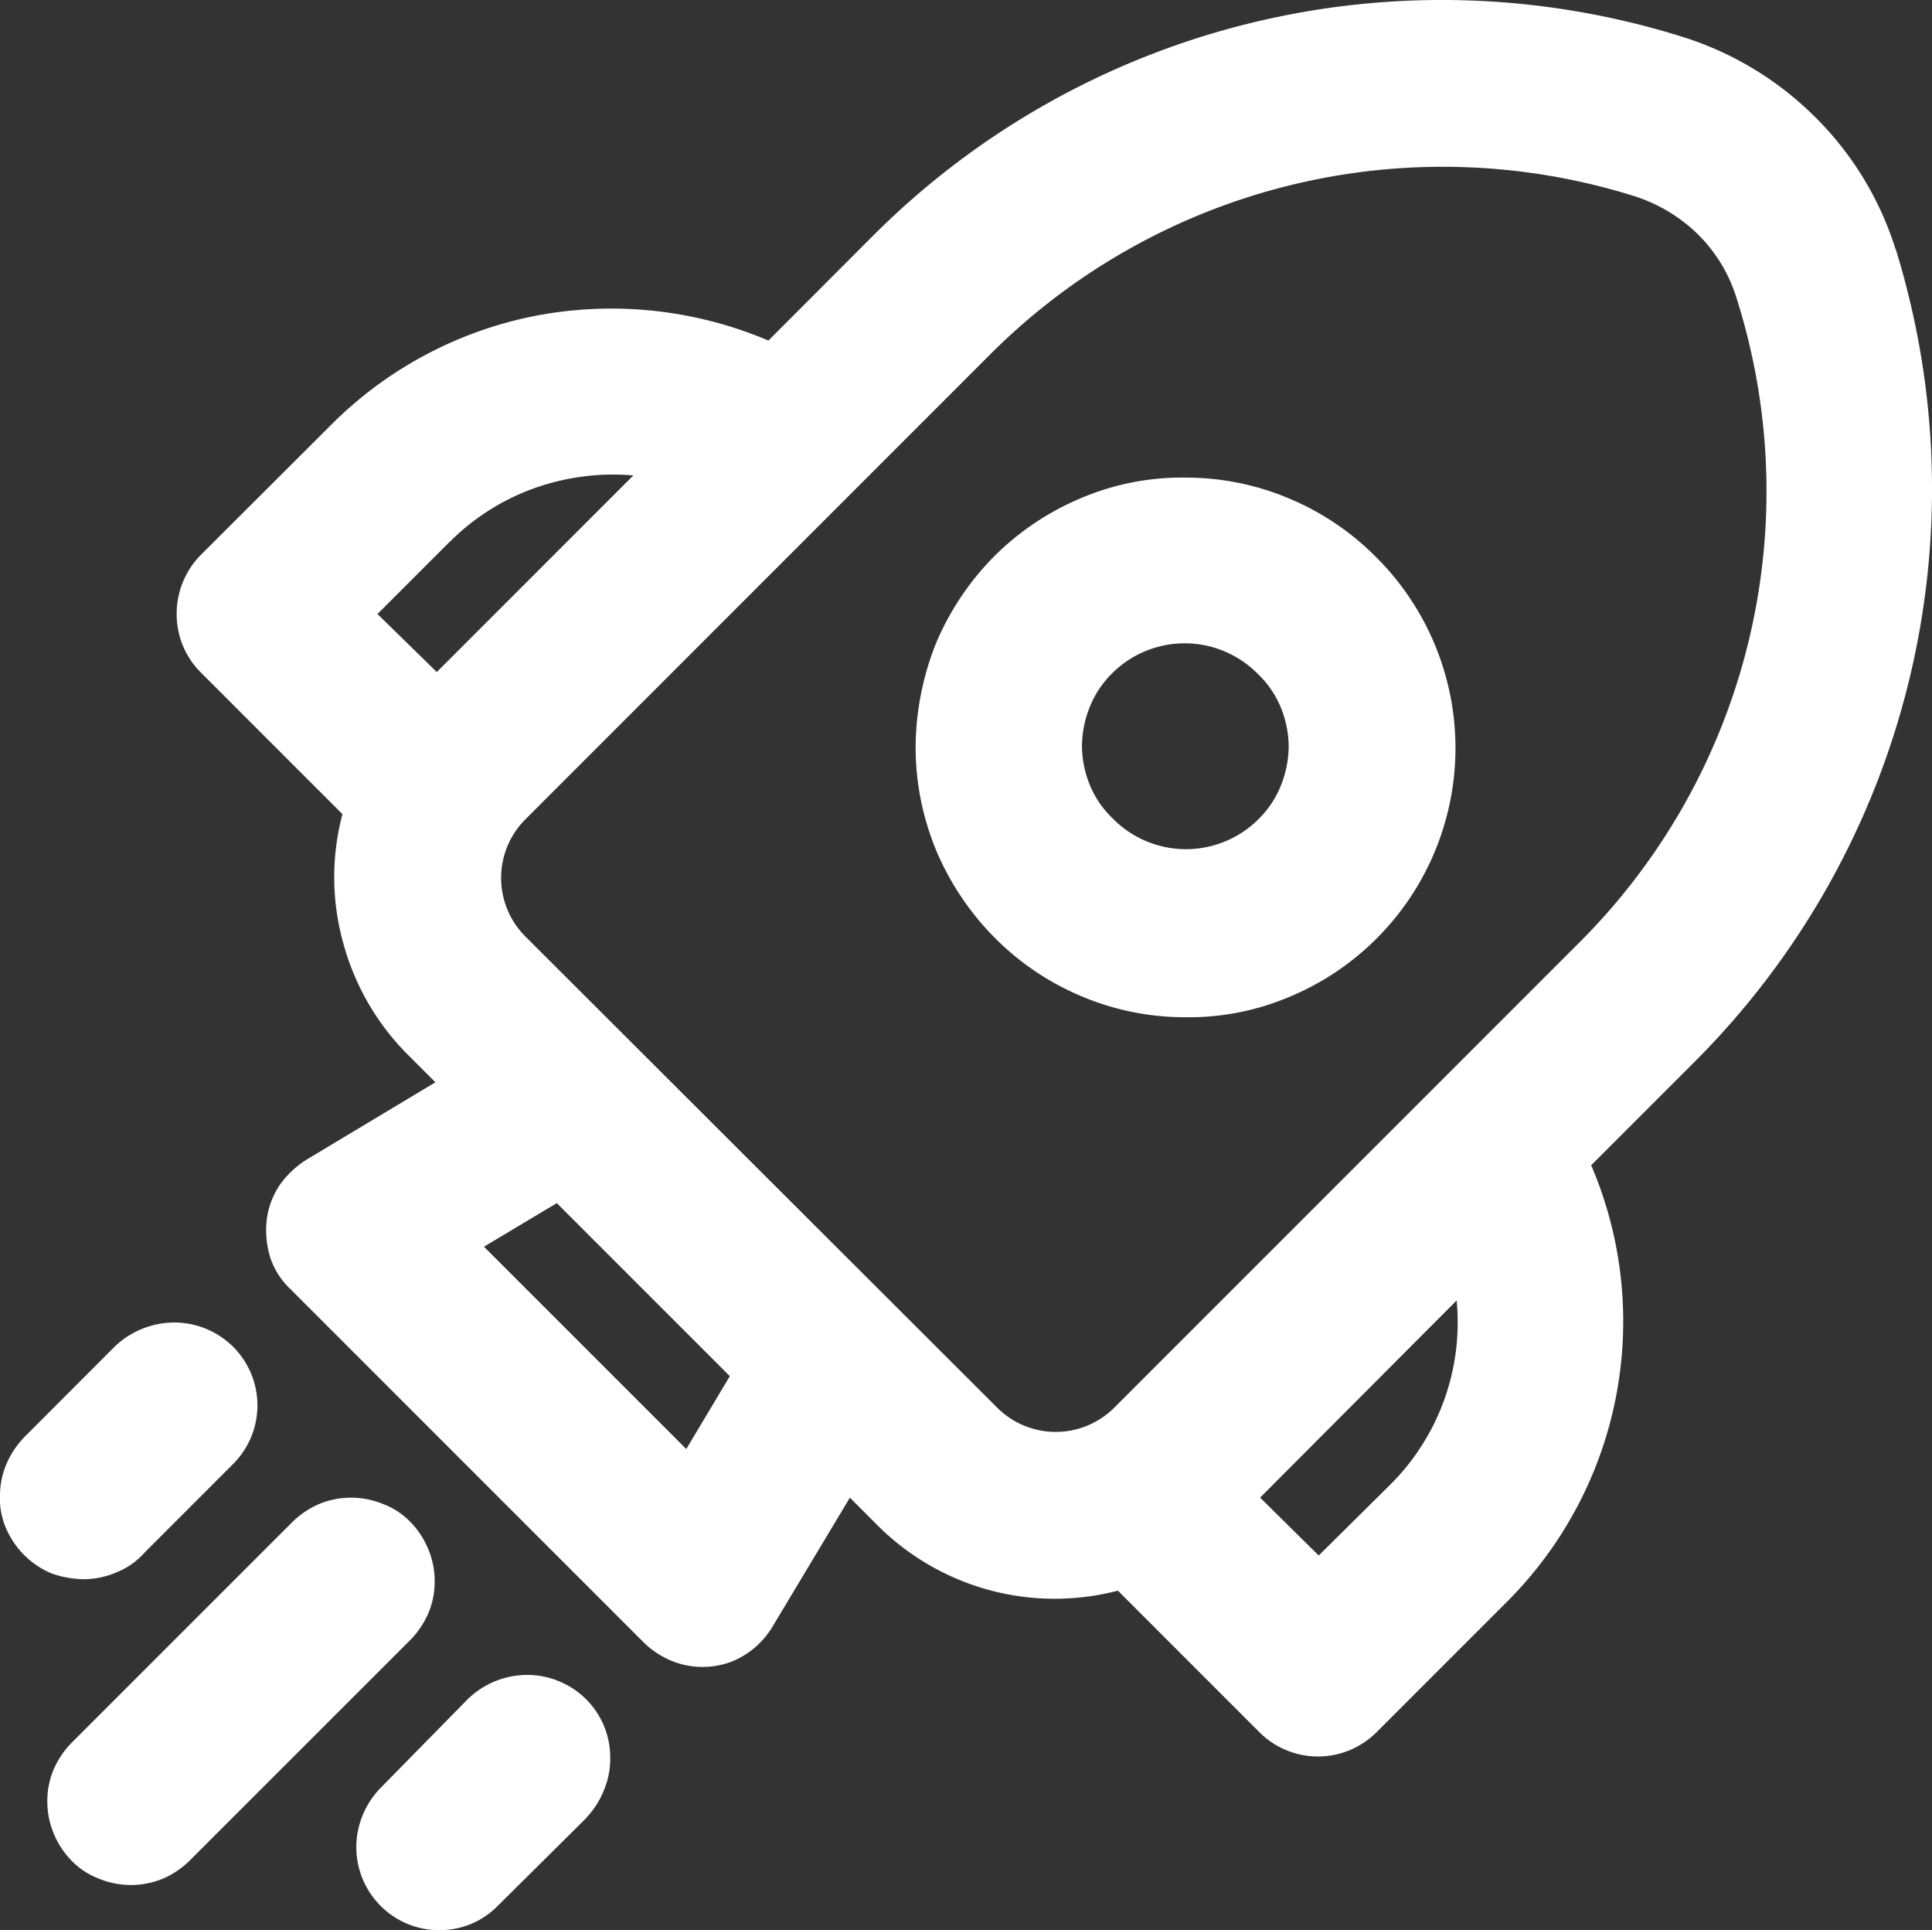 <svg id="Capa_1" xmlns="http://www.w3.org/2000/svg" width="34.624" height="34.584" viewBox="0 0 34.624 34.584">
  <rect x="0" y="0" width="34.624" height="34.584" fill="#333333" stroke="none"/>
  <g id="Grupo_2" data-name="Grupo 2" transform="translate(0 0)">
    <path id="Trazado_64" data-name="Trazado 64" d="M14.7,8.589a4.852,4.852,0,0,1,1.575-1.05,4.614,4.614,0,0,1,1.857-.359,4.744,4.744,0,0,1,1.844.371A4.8,4.8,0,0,1,21.538,8.6a4.827,4.827,0,0,1-1.563,7.89,4.614,4.614,0,0,1-1.857.359,4.744,4.744,0,0,1-1.844-.371,4.8,4.8,0,0,1-1.563-1.05,4.937,4.937,0,0,1-1.05-1.563,4.839,4.839,0,0,1-.371-1.844,5.1,5.1,0,0,1,.359-1.857A4.921,4.921,0,0,1,14.7,8.589ZM19.425,10.7a1.84,1.84,0,0,0-2.613-.013,1.762,1.762,0,0,0-.4.6,1.919,1.919,0,0,0-.141.7,1.868,1.868,0,0,0,.141.7,1.736,1.736,0,0,0,.41.6,1.84,1.84,0,0,0,2.613.013,1.762,1.762,0,0,0,.4-.6,1.919,1.919,0,0,0,.141-.7,1.868,1.868,0,0,0-.141-.7,1.736,1.736,0,0,0-.41-.6Z" transform="translate(3.119 1.378)" fill="#fff"/>
    <path id="Trazado_65" data-name="Trazado 65" d="M33.753,4.958A5.746,5.746,0,0,0,32.318,2.6a5.83,5.83,0,0,0-2.357-1.434A14.411,14.411,0,0,0,15.425,4.727L13.555,6.6a7.208,7.208,0,0,0-4.15-.448A7.1,7.1,0,0,0,5.729,8.1L3.385,10.439A1.5,1.5,0,0,0,2.95,11.5a1.472,1.472,0,0,0,.435,1.05l2.536,2.536a4.4,4.4,0,0,0,.013,2.305,4.488,4.488,0,0,0,1.153,2l.5.5L5.281,21.275a1.672,1.672,0,0,0-.487.461,1.438,1.438,0,0,0-.231.628,1.666,1.666,0,0,0,.064.666,1.372,1.372,0,0,0,.359.564l6.327,6.327a1.563,1.563,0,0,0,.564.359,1.47,1.47,0,0,0,.666.077,1.382,1.382,0,0,0,.628-.231,1.519,1.519,0,0,0,.461-.487l1.383-2.305.5.5A4.49,4.49,0,0,0,19.818,29l2.536,2.536a1.484,1.484,0,0,0,2.1,0L26.8,29.19a7.1,7.1,0,0,0,1.5-7.813l1.87-1.87a14.509,14.509,0,0,0,3.586-14.55ZM29.065,4.01a2.867,2.867,0,0,1,1.153.692,2.731,2.731,0,0,1,.692,1.153,11.422,11.422,0,0,1-2.818,11.527l-8.338,8.338a1.484,1.484,0,0,1-2.1,0L9.2,17.279a1.484,1.484,0,0,1,0-2.1L17.538,6.84A11.464,11.464,0,0,1,29.065,4.01ZM25.889,23.8A4.1,4.1,0,0,1,24.71,27.09L23.417,28.37l-1.05-1.037L25.889,23.8ZM7.843,10.209a4.065,4.065,0,0,1,1.511-.961,4.2,4.2,0,0,1,1.78-.231L7.612,12.54,6.549,11.5l1.294-1.294Zm5.021,14.947-.781,1.306L8.457,22.837l1.306-.781,3.1,3.1Z" transform="translate(0.216 -0.498)" fill="#fff"/>
    <path id="Trazado_66" data-name="Trazado 66" d="M7.634,24.012a1.569,1.569,0,0,0,.333-.487,1.448,1.448,0,0,0,.115-.576,1.493,1.493,0,0,0-.115-.576,1.53,1.53,0,0,0-.32-.487,1.342,1.342,0,0,0-.487-.32,1.5,1.5,0,0,0-1.153,0,1.569,1.569,0,0,0-.487.333L1.588,25.83a1.569,1.569,0,0,0-.333.487,1.448,1.448,0,0,0-.115.576,1.493,1.493,0,0,0,.115.576,1.53,1.53,0,0,0,.32.487,1.342,1.342,0,0,0,.487.32,1.5,1.5,0,0,0,1.153,0,1.569,1.569,0,0,0,.487-.333Z" transform="translate(-0.292 5.385)" fill="#fff"/>
    <path id="Trazado_67" data-name="Trazado 67" d="M4.656,19.435a1.484,1.484,0,0,1,0,2.1L3.068,23.124a1.3,1.3,0,0,1-.487.346A1.508,1.508,0,0,1,2,23.6a1.838,1.838,0,0,1-.589-.1,1.531,1.531,0,0,1-.833-.833,1.334,1.334,0,0,1-.1-.589A1.457,1.457,0,0,1,.609,21.5a1.61,1.61,0,0,1,.346-.487L2.53,19.435A1.555,1.555,0,0,1,3.606,19a1.5,1.5,0,0,1,1.05.435Z" transform="translate(-0.478 4.697)" fill="#fff"/>
    <path id="Trazado_68" data-name="Trazado 68" d="M9.584,26.492A1.53,1.53,0,0,0,9.9,26a1.447,1.447,0,0,0,.115-.576A1.472,1.472,0,0,0,9.1,24.045a1.447,1.447,0,0,0-.576-.115,1.531,1.531,0,0,0-1.063.435L5.9,25.954a1.53,1.53,0,0,0-.32.487,1.489,1.489,0,0,0,.32,1.627,1.472,1.472,0,0,0,1.05.435A1.451,1.451,0,0,0,8,28.067l1.588-1.575Z" transform="translate(0.921 6.082)" fill="#fff"/>
  </g>
</svg>
